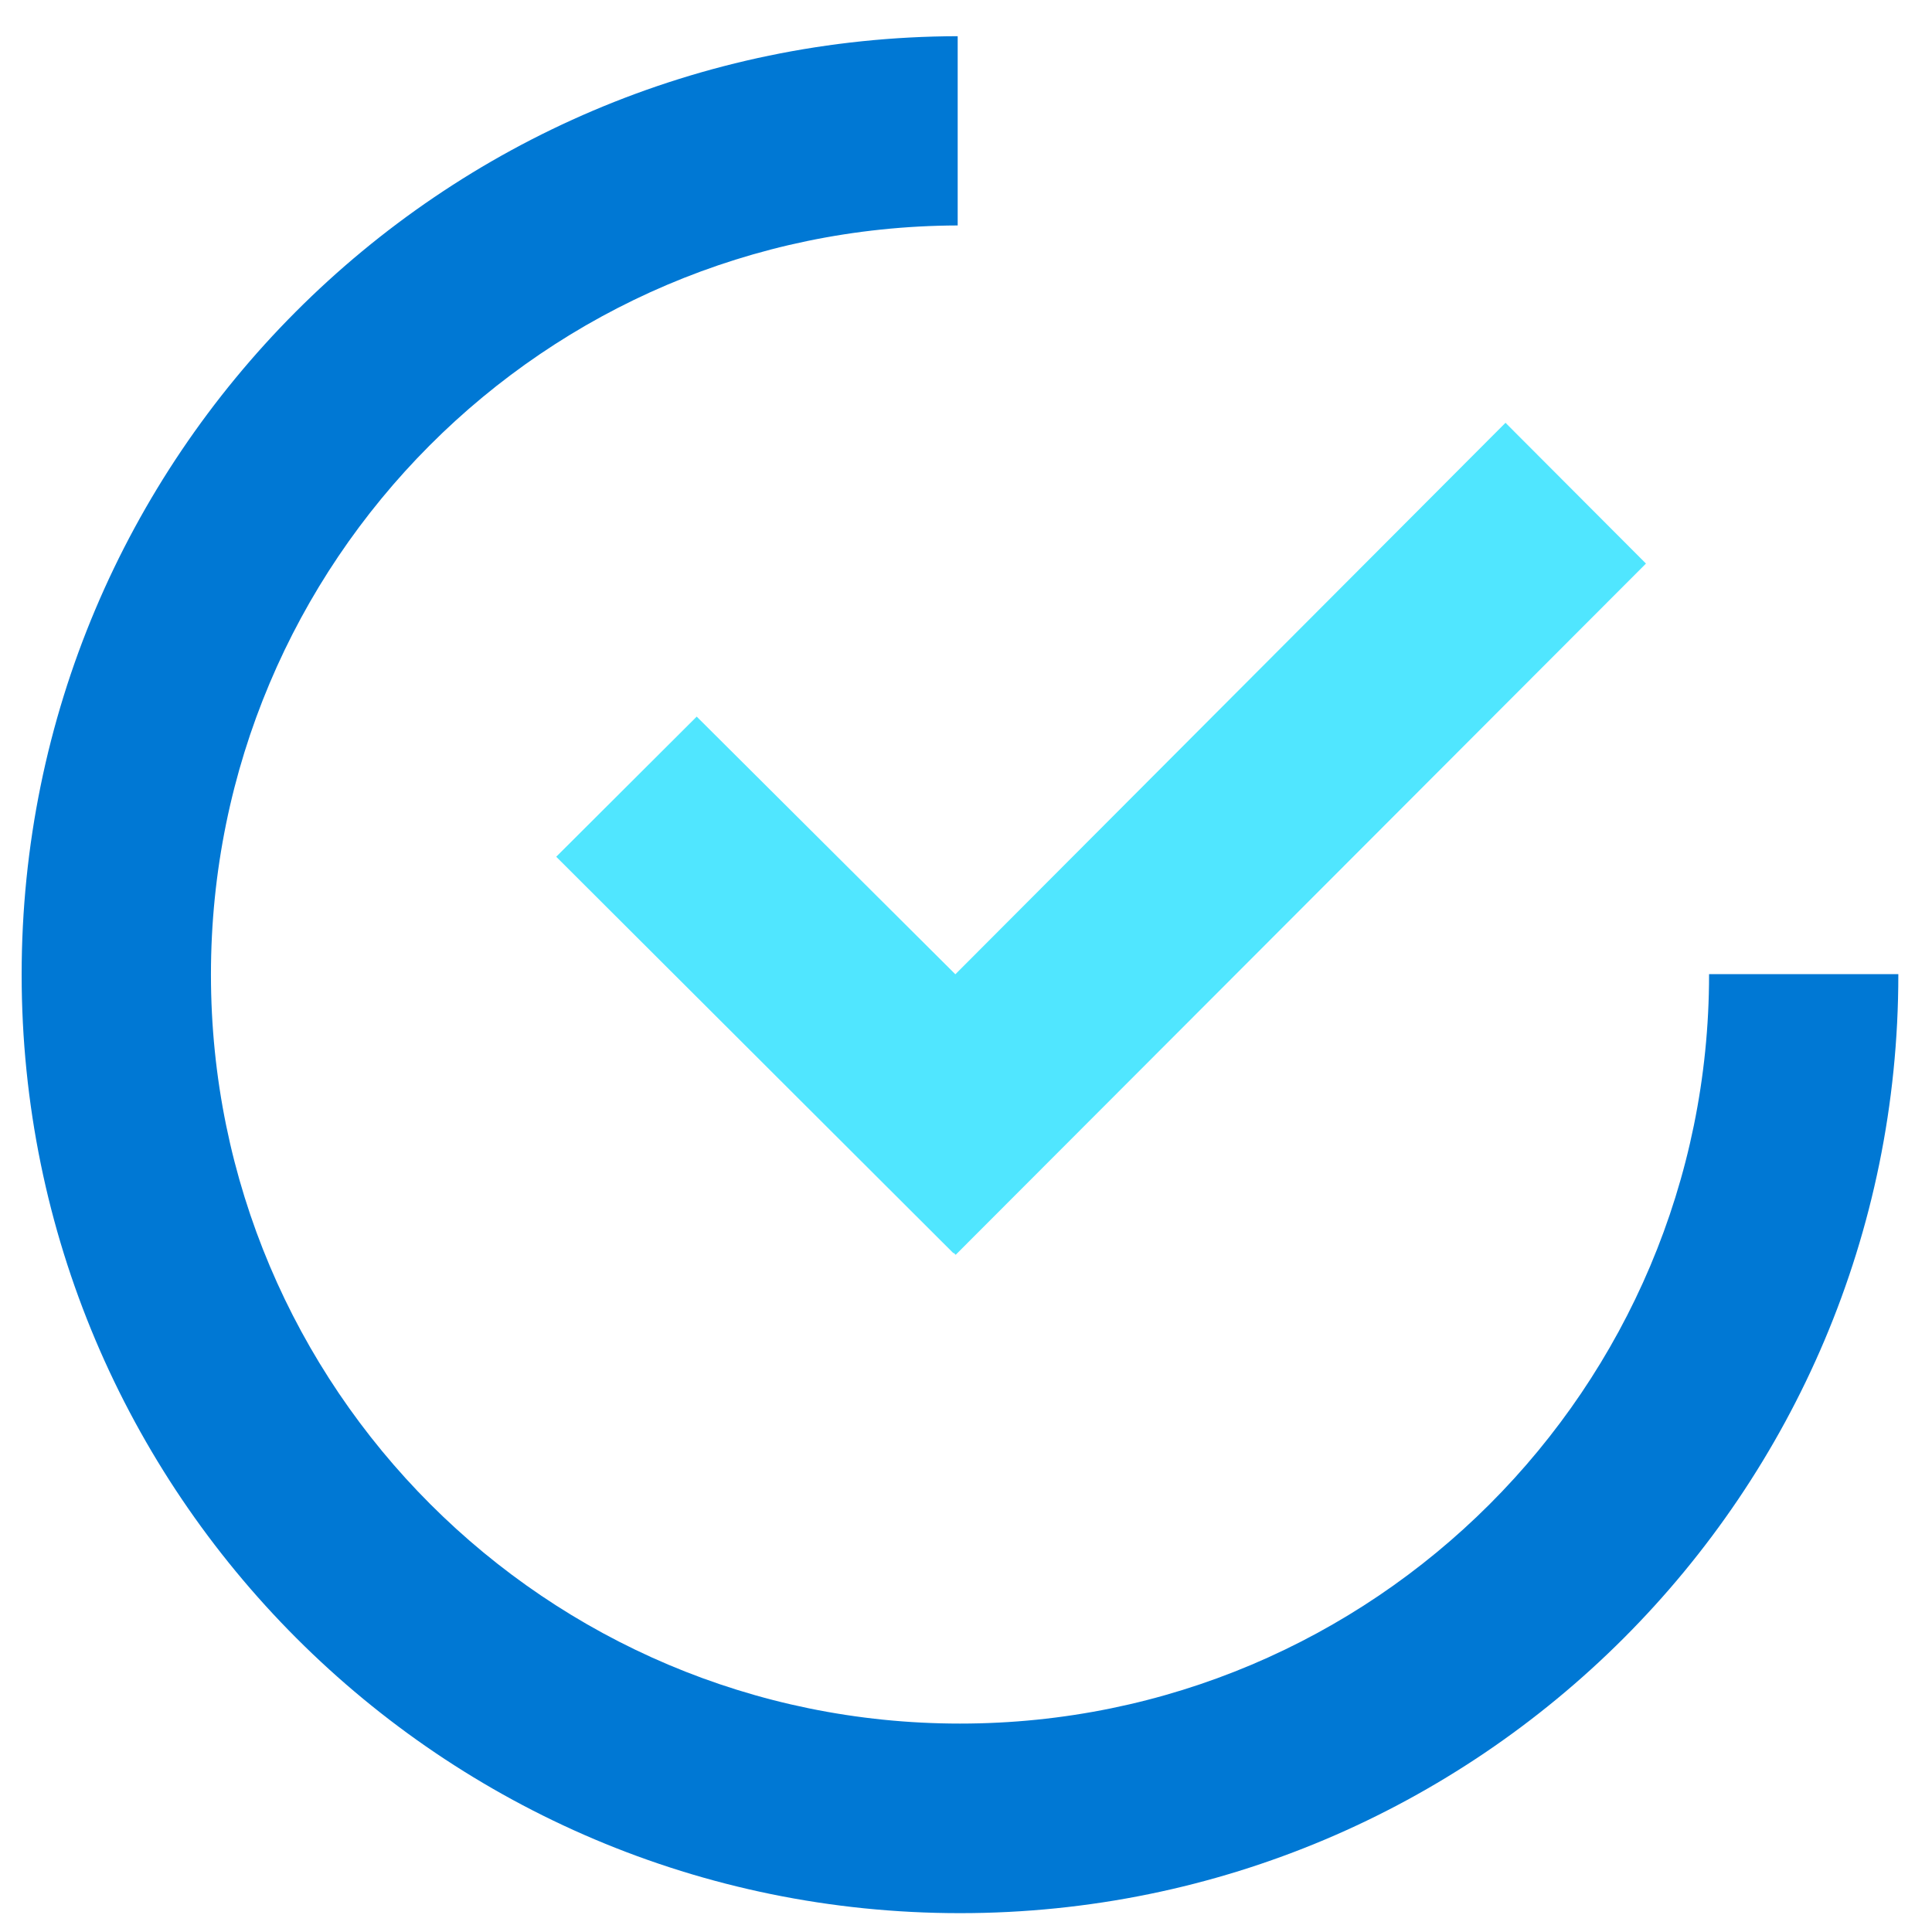 <svg xmlns="http://www.w3.org/2000/svg" viewBox="0 0 49 49" height="1em" width="1em">
  <path d="m41.745 14.293-3.562-3.57L24.23 24.71l-6.56-6.535-3.563 3.554L24.18 31.783l.008-.008.05.05 17.508-17.532z" fill="#50E6FF"/>
  <path d="M43.346 24.716c0 10.492-8.506 18.998-18.998 18.998-10.493 0-18.998-8.506-18.998-18.998 0-10.476 8.47-18.966 18.939-18.998v-4.8C11.169.95.549 11.596.549 24.716c0 13.145 10.653 23.806 23.799 23.806 13.145 0 23.798-10.653 23.798-23.798v-.017h-4.8v.009z" fill="#0078D4"/>
</svg>
